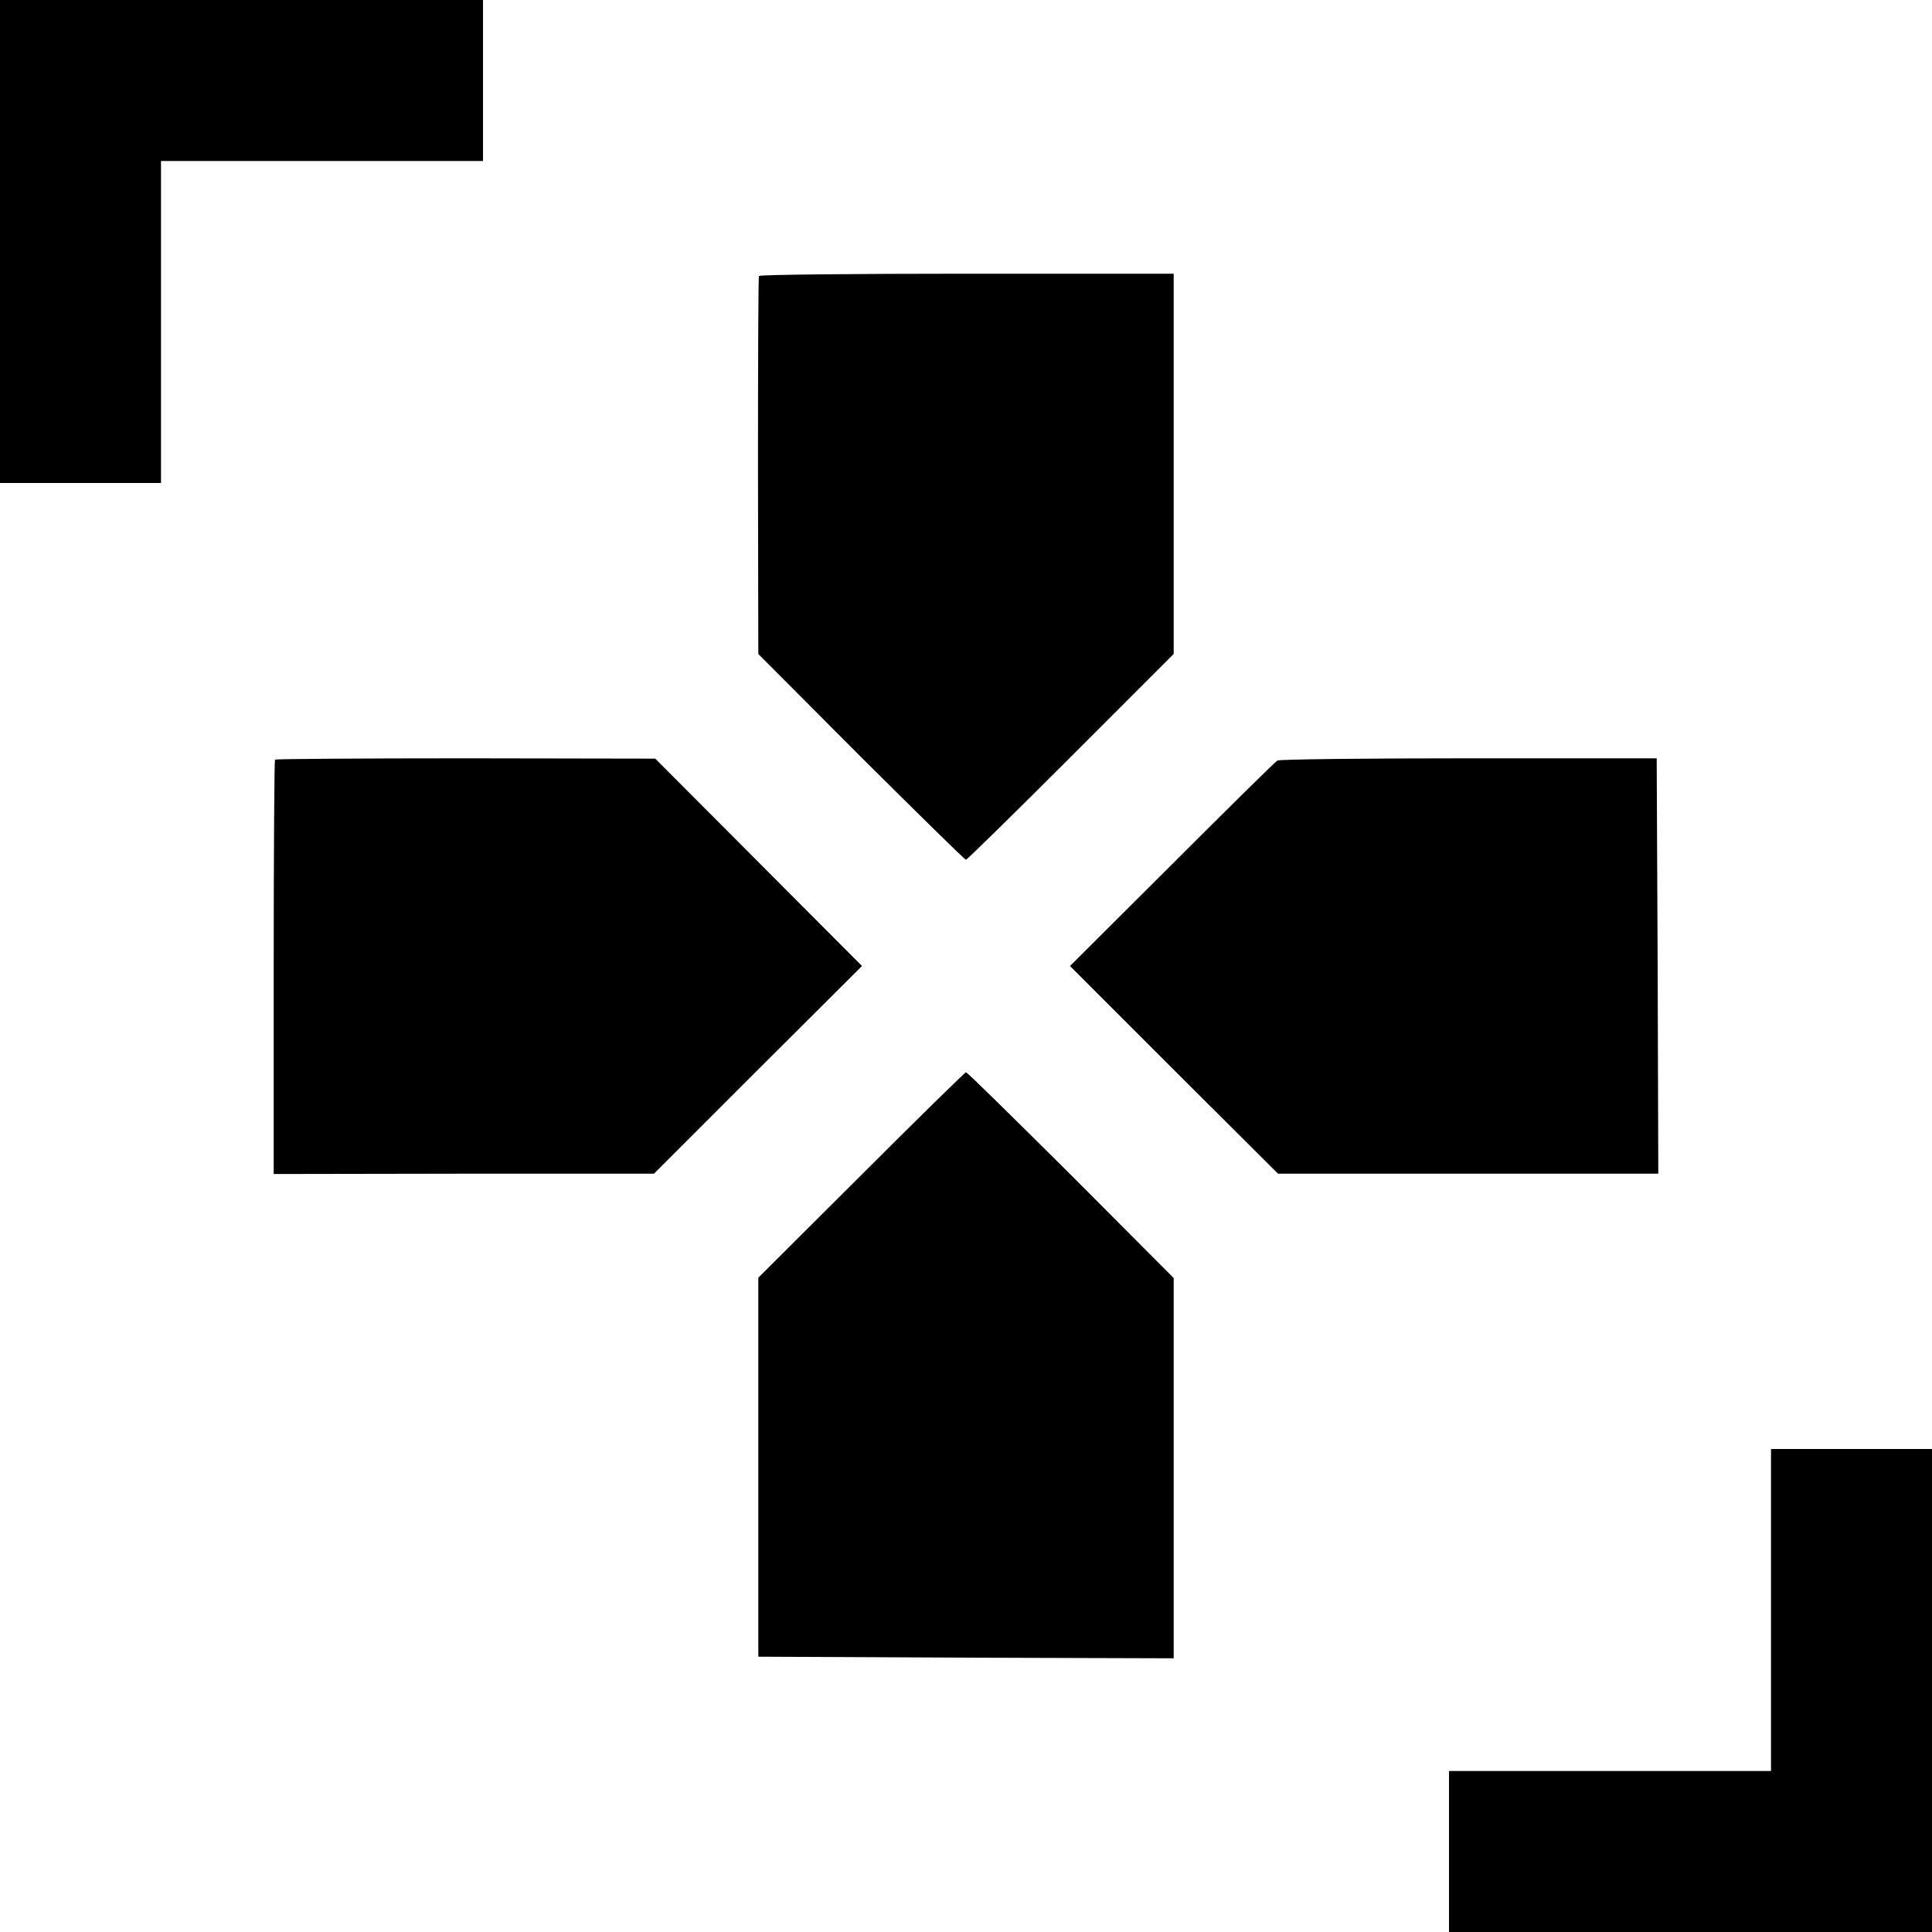 <?xml version="1.0" standalone="no"?>
<!DOCTYPE svg PUBLIC "-//W3C//DTD SVG 20010904//EN"
 "http://www.w3.org/TR/2001/REC-SVG-20010904/DTD/svg10.dtd">
<svg version="1.0" xmlns="http://www.w3.org/2000/svg"
 width="600pt" height="600pt" viewBox="0 0 600 600"
 preserveAspectRatio="xMidYMid meet">
<g transform="translate(0,600) scale(0.1,-0.1)"
fill="#000000" stroke="none">
<path d="M0 5250 l0 -750 250 0 250 0 0 500 0 500 500 0 500 0 0 250 0 250
-750 0 -750 0 0 -750z"/>
<path d="M2357 5143 c-2 -5 -3 -270 -3 -591 l1 -583 319 -320 c176 -175 322
-319 326 -319 3 0 150 144 326 320 l319 319 0 591 0 590 -642 0 c-353 0 -643
-3 -646 -7z"/>
<path d="M854 3641 c-2 -2 -4 -293 -4 -645 l0 -642 590 1 591 0 323 323 323
322 -321 322 -321 322 -588 1 c-324 0 -590 -2 -593 -4z"/>
<path d="M3967 3638 c-7 -4 -154 -149 -328 -323 l-316 -315 323 -323 323 -322
590 0 591 0 -2 645 -3 645 -583 0 c-321 0 -589 -3 -595 -7z"/>
<path d="M2675 2351 l-320 -319 0 -589 0 -588 645 -3 645 -2 0 591 0 590 -319
320 c-176 175 -322 319 -326 319 -3 0 -150 -144 -325 -319z"/>
<path d="M5500 1000 l0 -500 -500 0 -500 0 0 -250 0 -250 750 0 750 0 0 750 0
750 -250 0 -250 0 0 -500z"/>
</g>
</svg>
